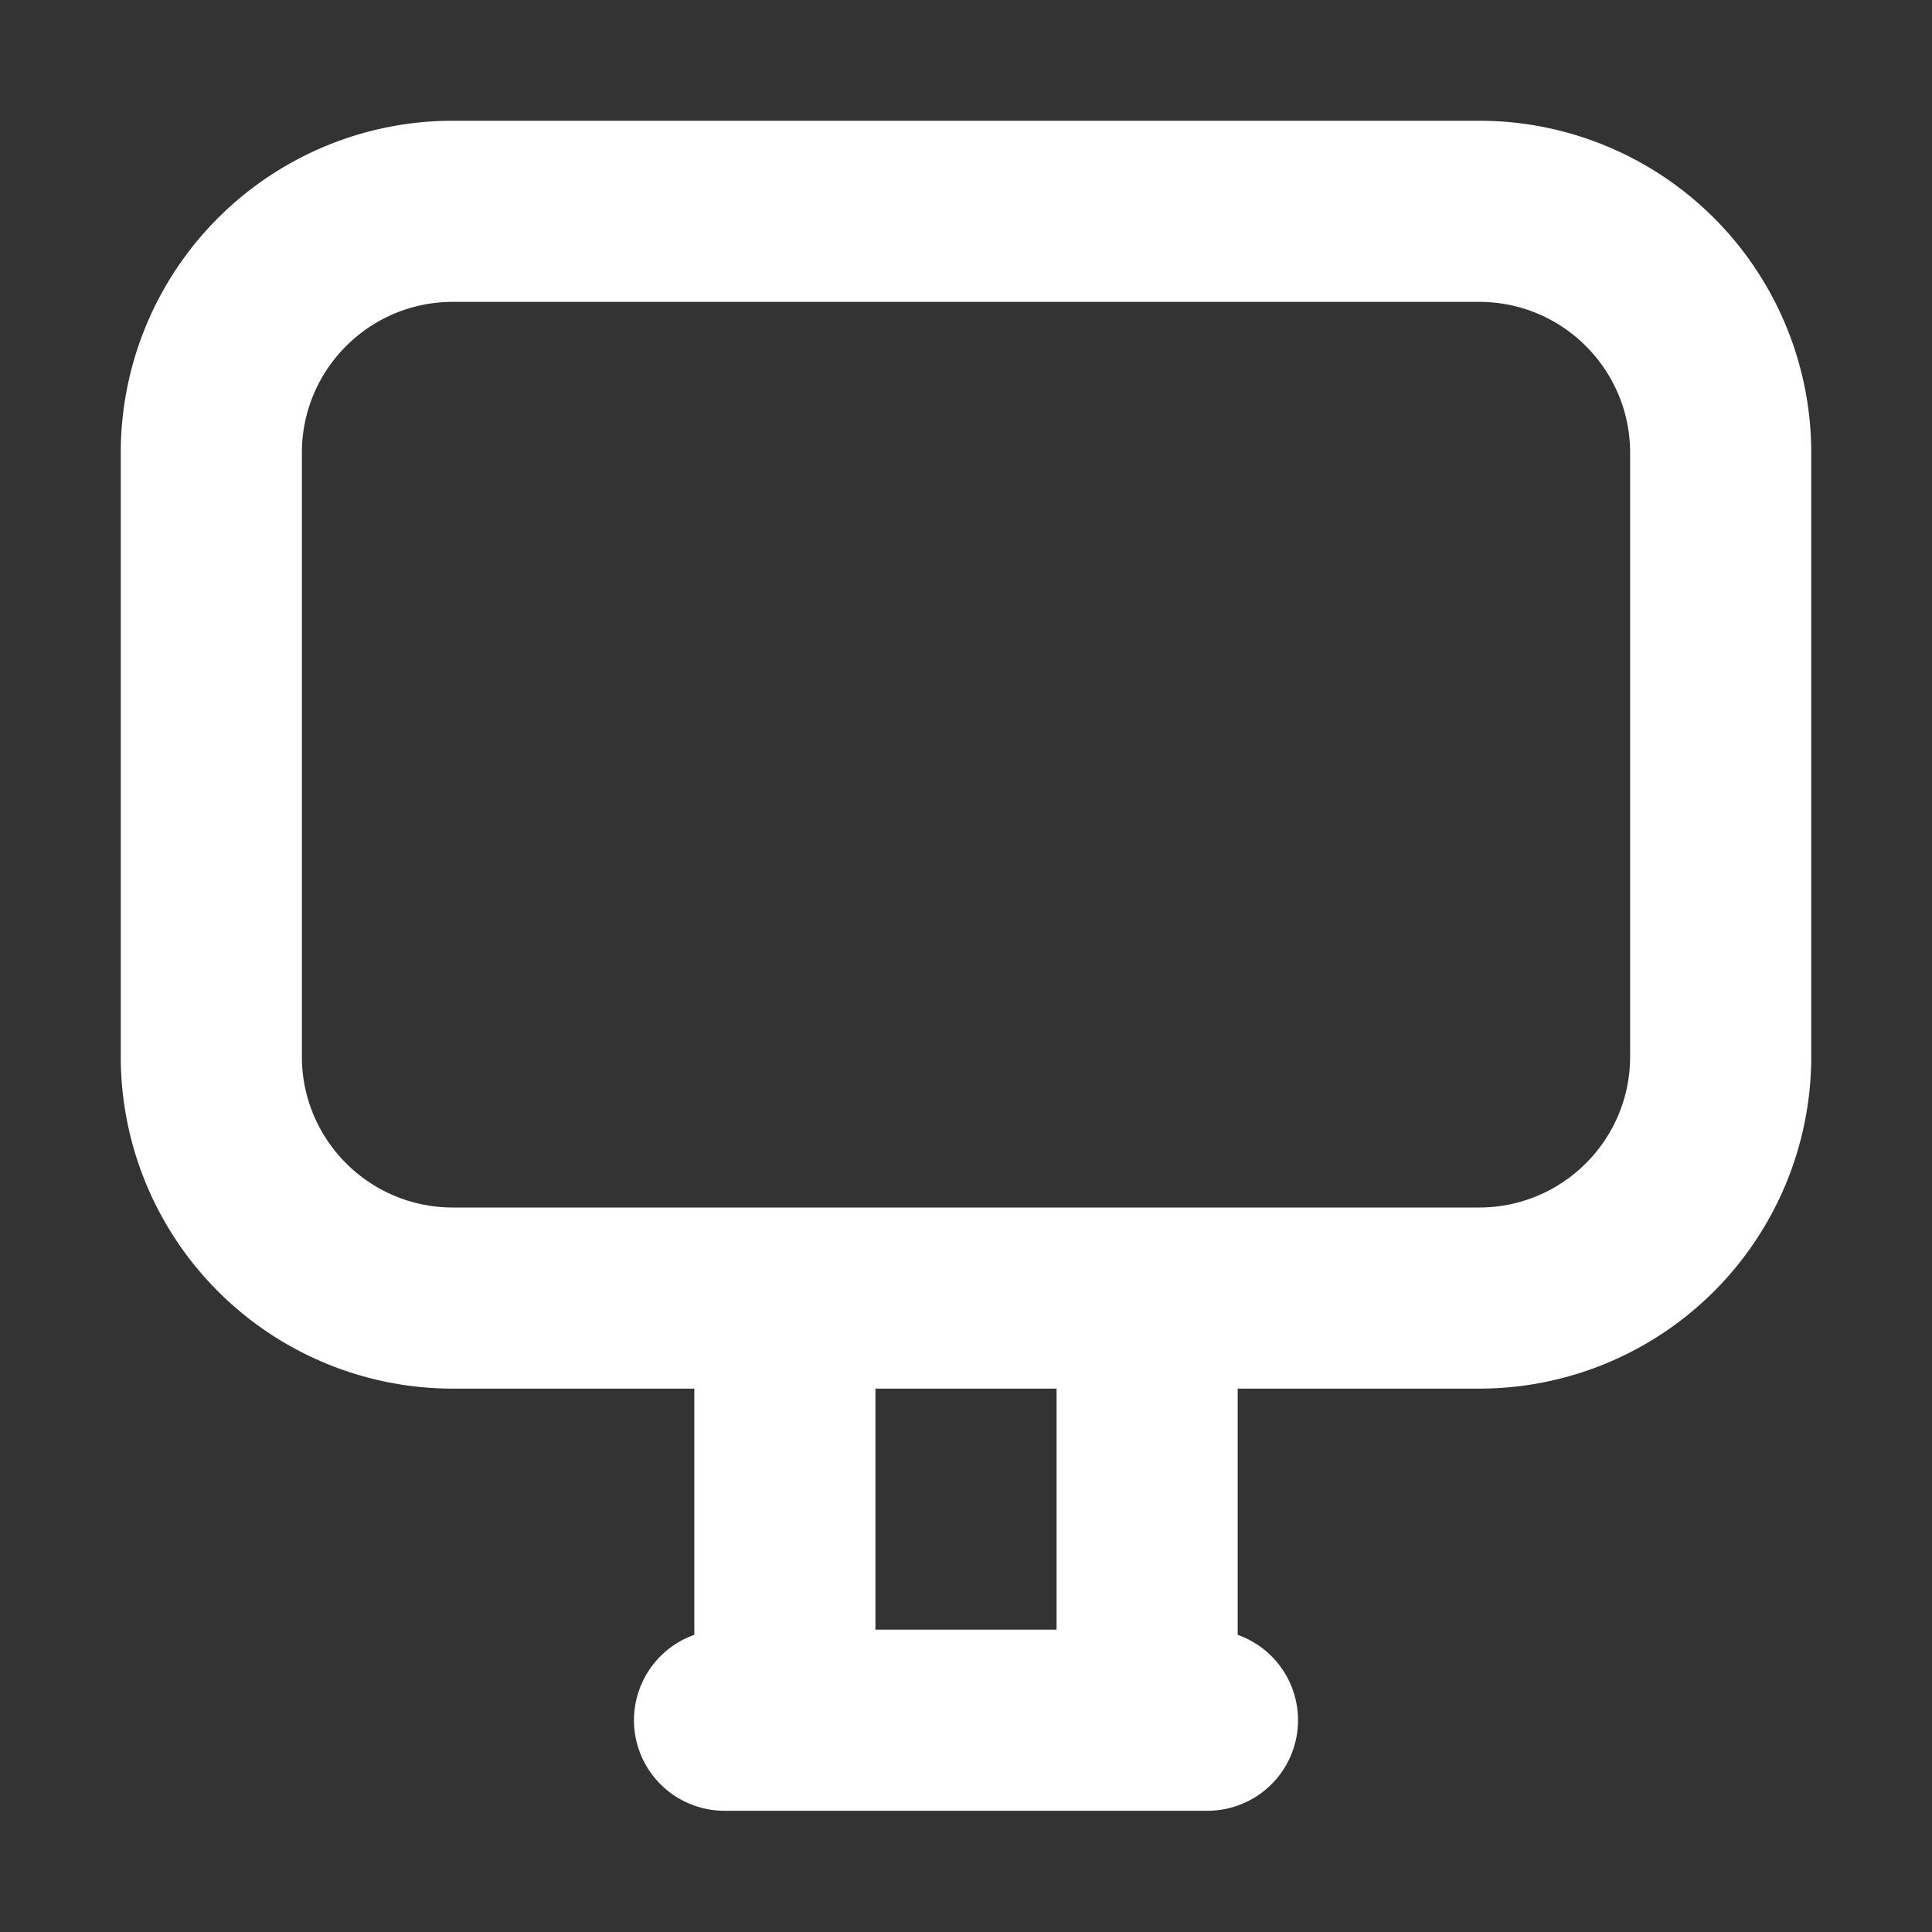 <svg xmlns="http://www.w3.org/2000/svg" width="32" height="32" fill="none" viewBox="0 0 16 16"><rect x="0" y="0" width="16" height="16" fill="#333333" stroke="none"/><path fill="none" d="M0 0h16v16H0z"/><path fill="#fff" fill-rule="evenodd" d="M1 3.75A2.75 2.75 0 0 1 3.75 1h8.5A2.75 2.75 0 0 1 15 3.75v5a2.75 2.75 0 0 1-2.75 2.75h-2v2.039a.75.75 0 0 1-.25 1.457H6a.75.75 0 0 1-.25-1.457V11.5h-2A2.75 2.75 0 0 1 1 8.75zM6.5 10h5.75c.69 0 1.25-.56 1.25-1.25v-5c0-.69-.56-1.25-1.25-1.25h-8.5c-.69 0-1.25.56-1.25 1.25v5c0 .69.56 1.25 1.25 1.25zm.75 1.5v1.996h1.5V11.5z" clip-rule="evenodd"/></svg>